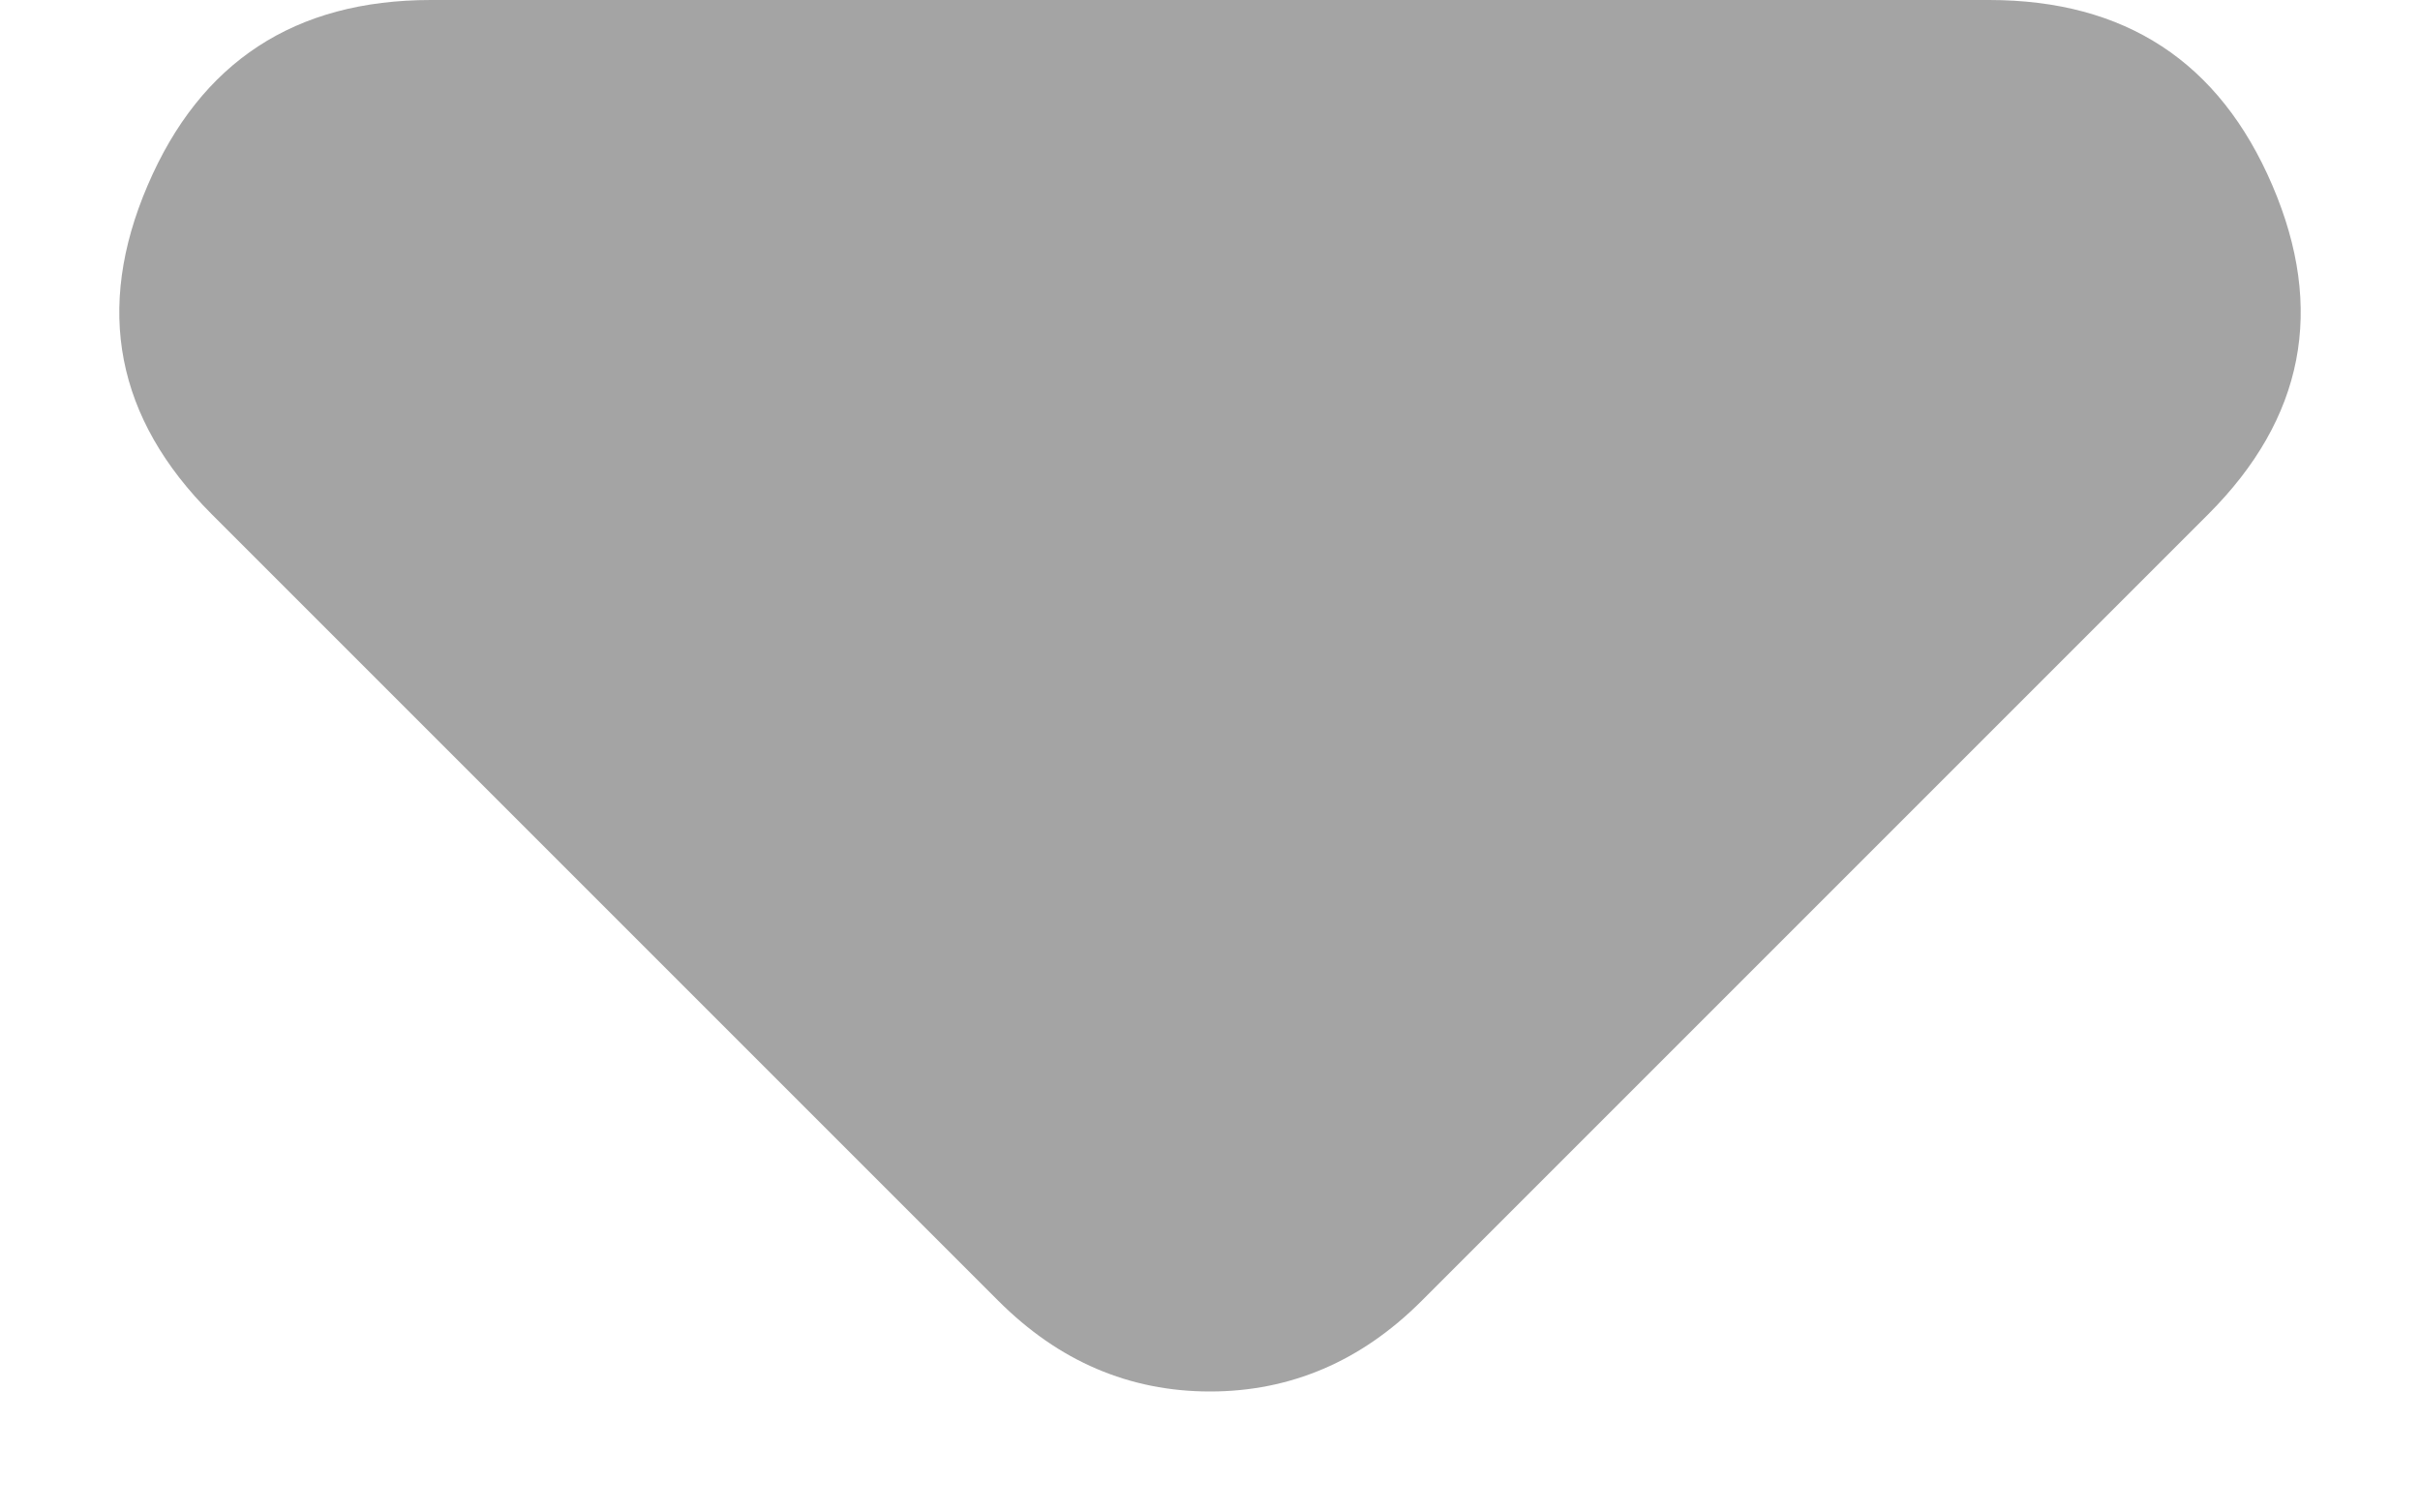 <svg width="8" height="5" viewBox="0 0 8 5" fill="none" xmlns="http://www.w3.org/2000/svg">
<path d="M3.3 4.3L0.7 1.7C0.383 1.383 0.313 1.021 0.488 0.613C0.663 0.204 0.975 0 1.425 0H6.575C7.025 0 7.337 0.204 7.512 0.613C7.687 1.021 7.617 1.383 7.3 1.7L4.7 4.3C4.6 4.4 4.492 4.475 4.375 4.525C4.258 4.575 4.133 4.6 4 4.6C3.867 4.6 3.742 4.575 3.625 4.525C3.508 4.475 3.4 4.4 3.3 4.3Z" fill="#A4A4A4"/>
</svg>
